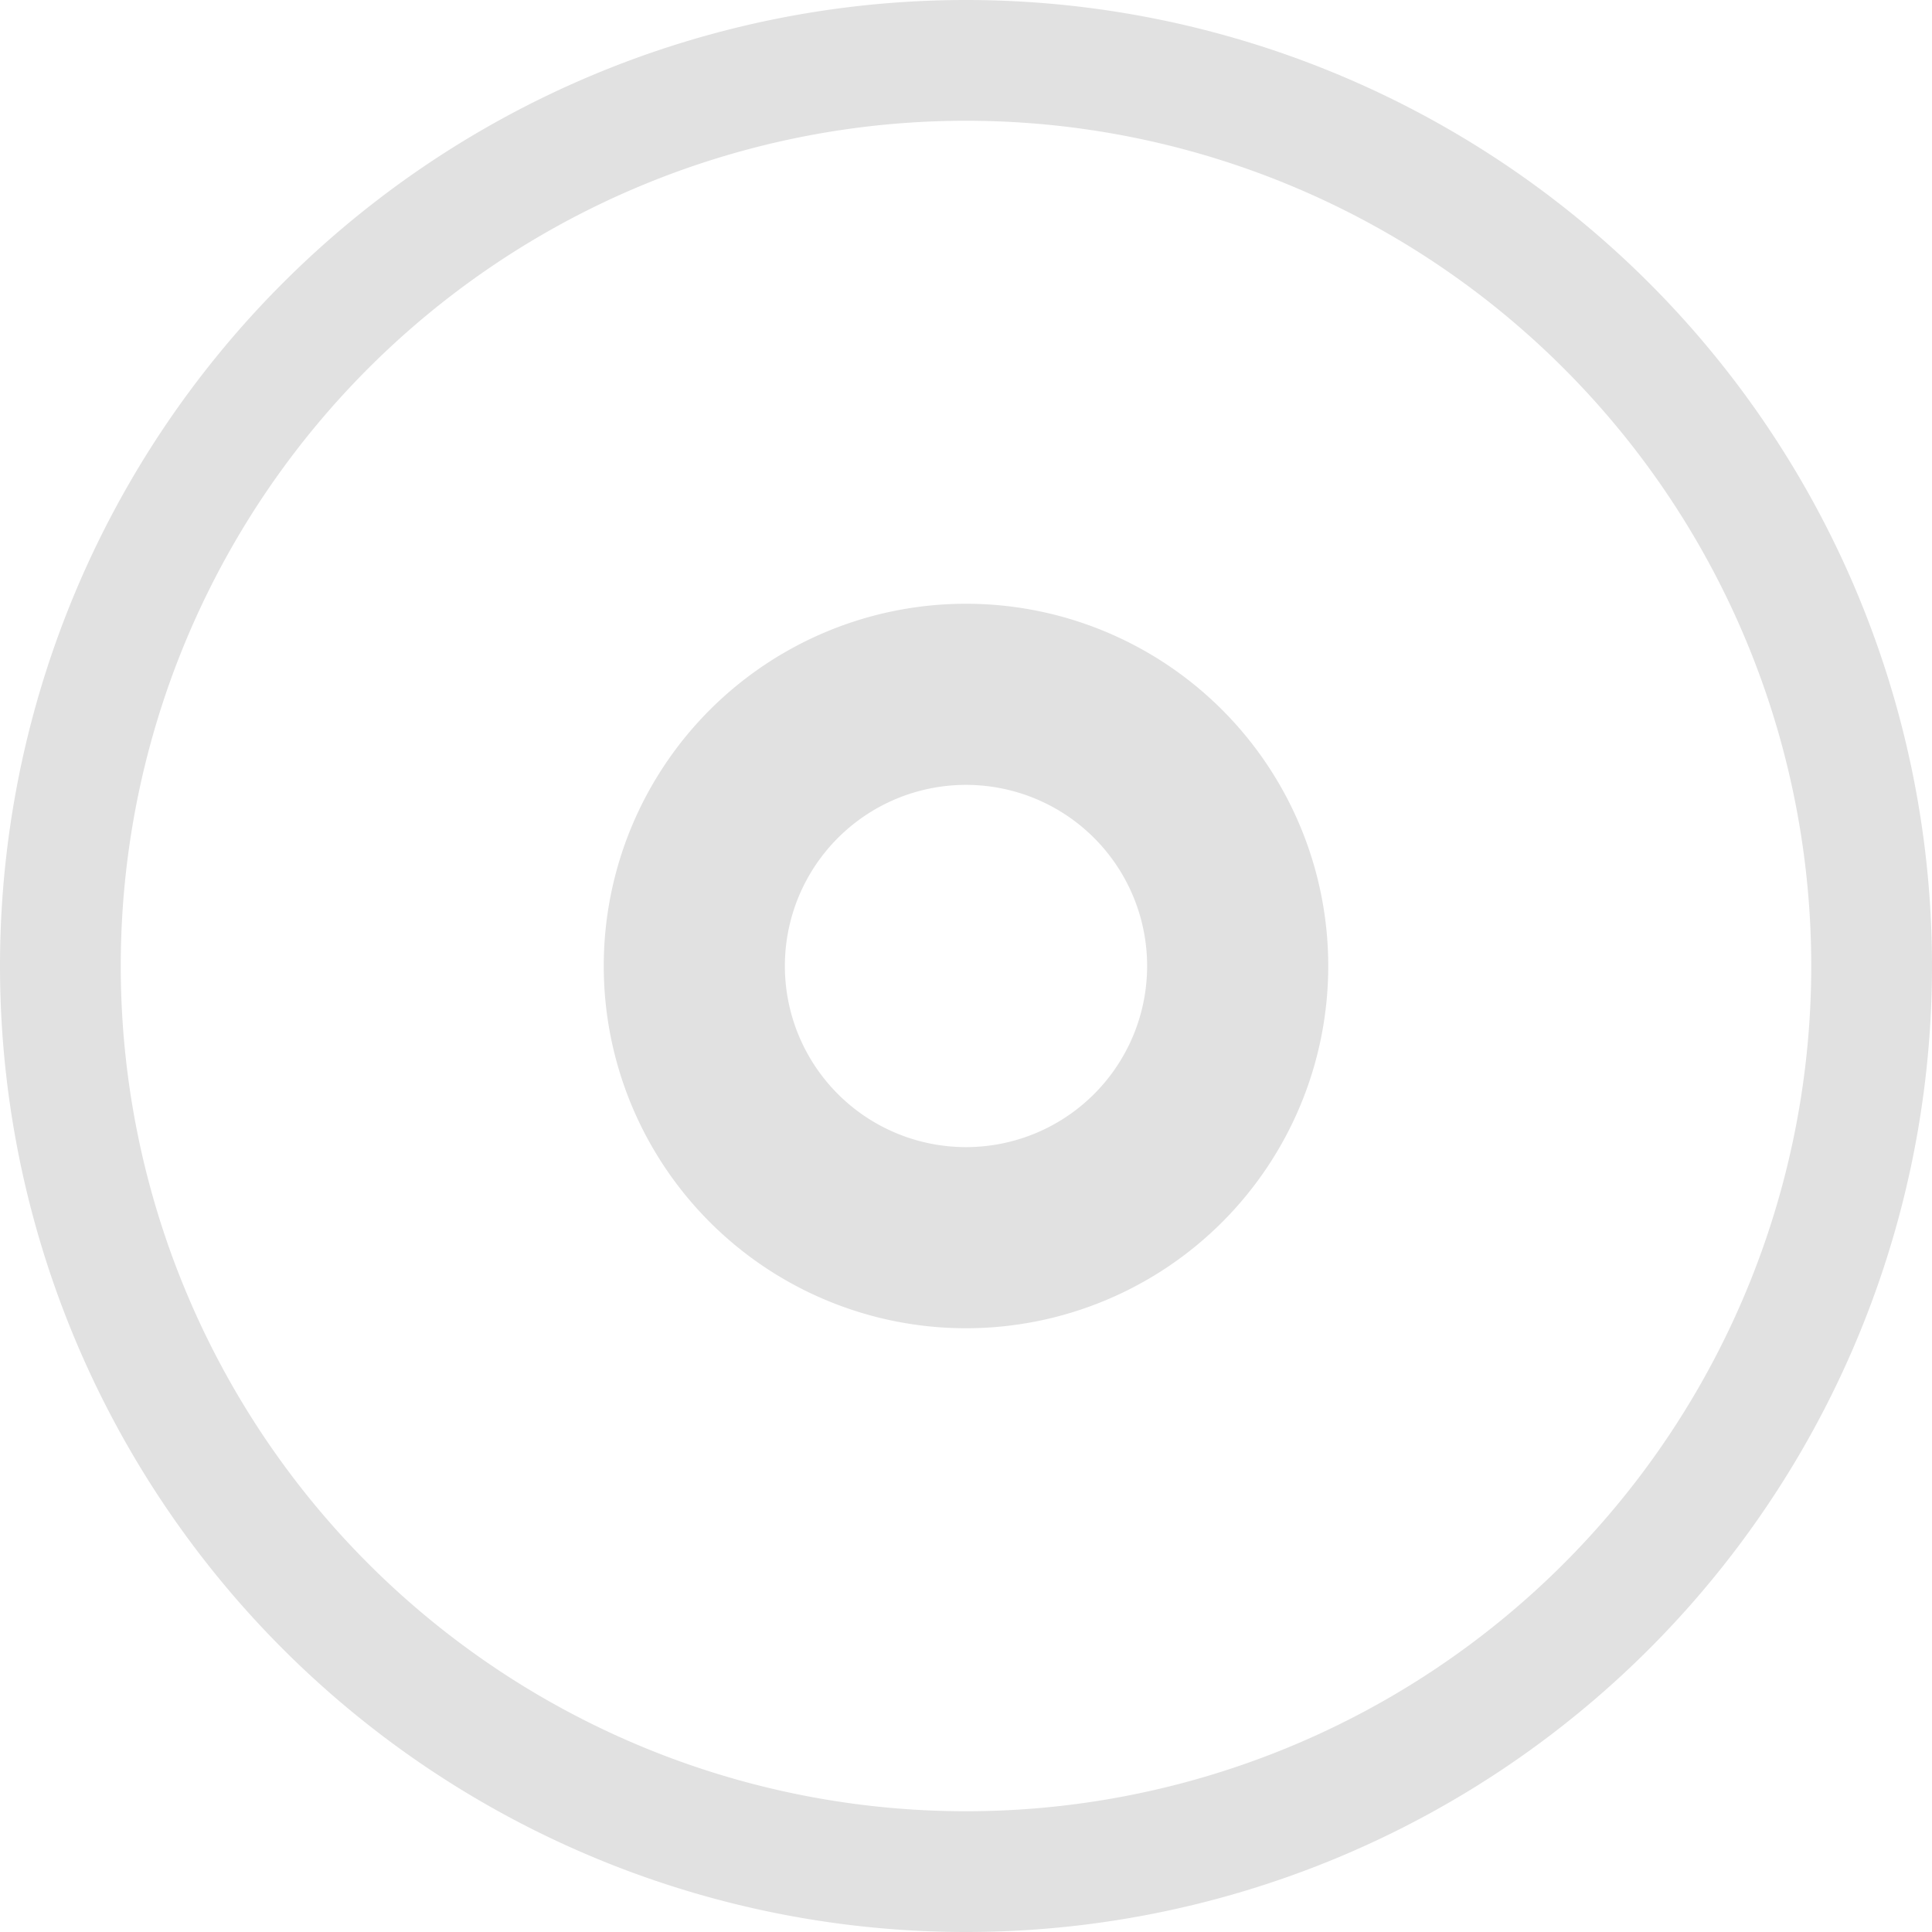 <svg xmlns="http://www.w3.org/2000/svg" width="16" height="16" version="1.1" id="svg50264"><defs id="defs50258"><style id="current-color-scheme" type="text/css">.ColorScheme-Text{color:#e1e1e1}</style></defs><path d="M8 5a3 3 0 0 0-3 3 3 3 0 0 0 3 3 3 3 0 0 0 3-3 3 3 0 0 0-3-3zm0 1.5A1.5 1.5 0 0 1 9.5 8 1.5 1.5 0 0 1 8 9.5 1.5 1.5 0 0 1 6.5 8 1.5 1.5 0 0 1 8 6.5z" class="ColorScheme-Text" fill="currentColor" id="path50260"/><path d="M8 0a8 8 0 0 0-8 8 8 8 0 0 0 8 8 8 8 0 0 0 8-8 8 8 0 0 0-8-8zm0 1a7 7 0 0 1 7 7 7 7 0 0 1-7 7 7 7 0 0 1-7-7 7 7 0 0 1 7-7z" class="ColorScheme-Text" fill="currentColor" id="path50262"/></svg>